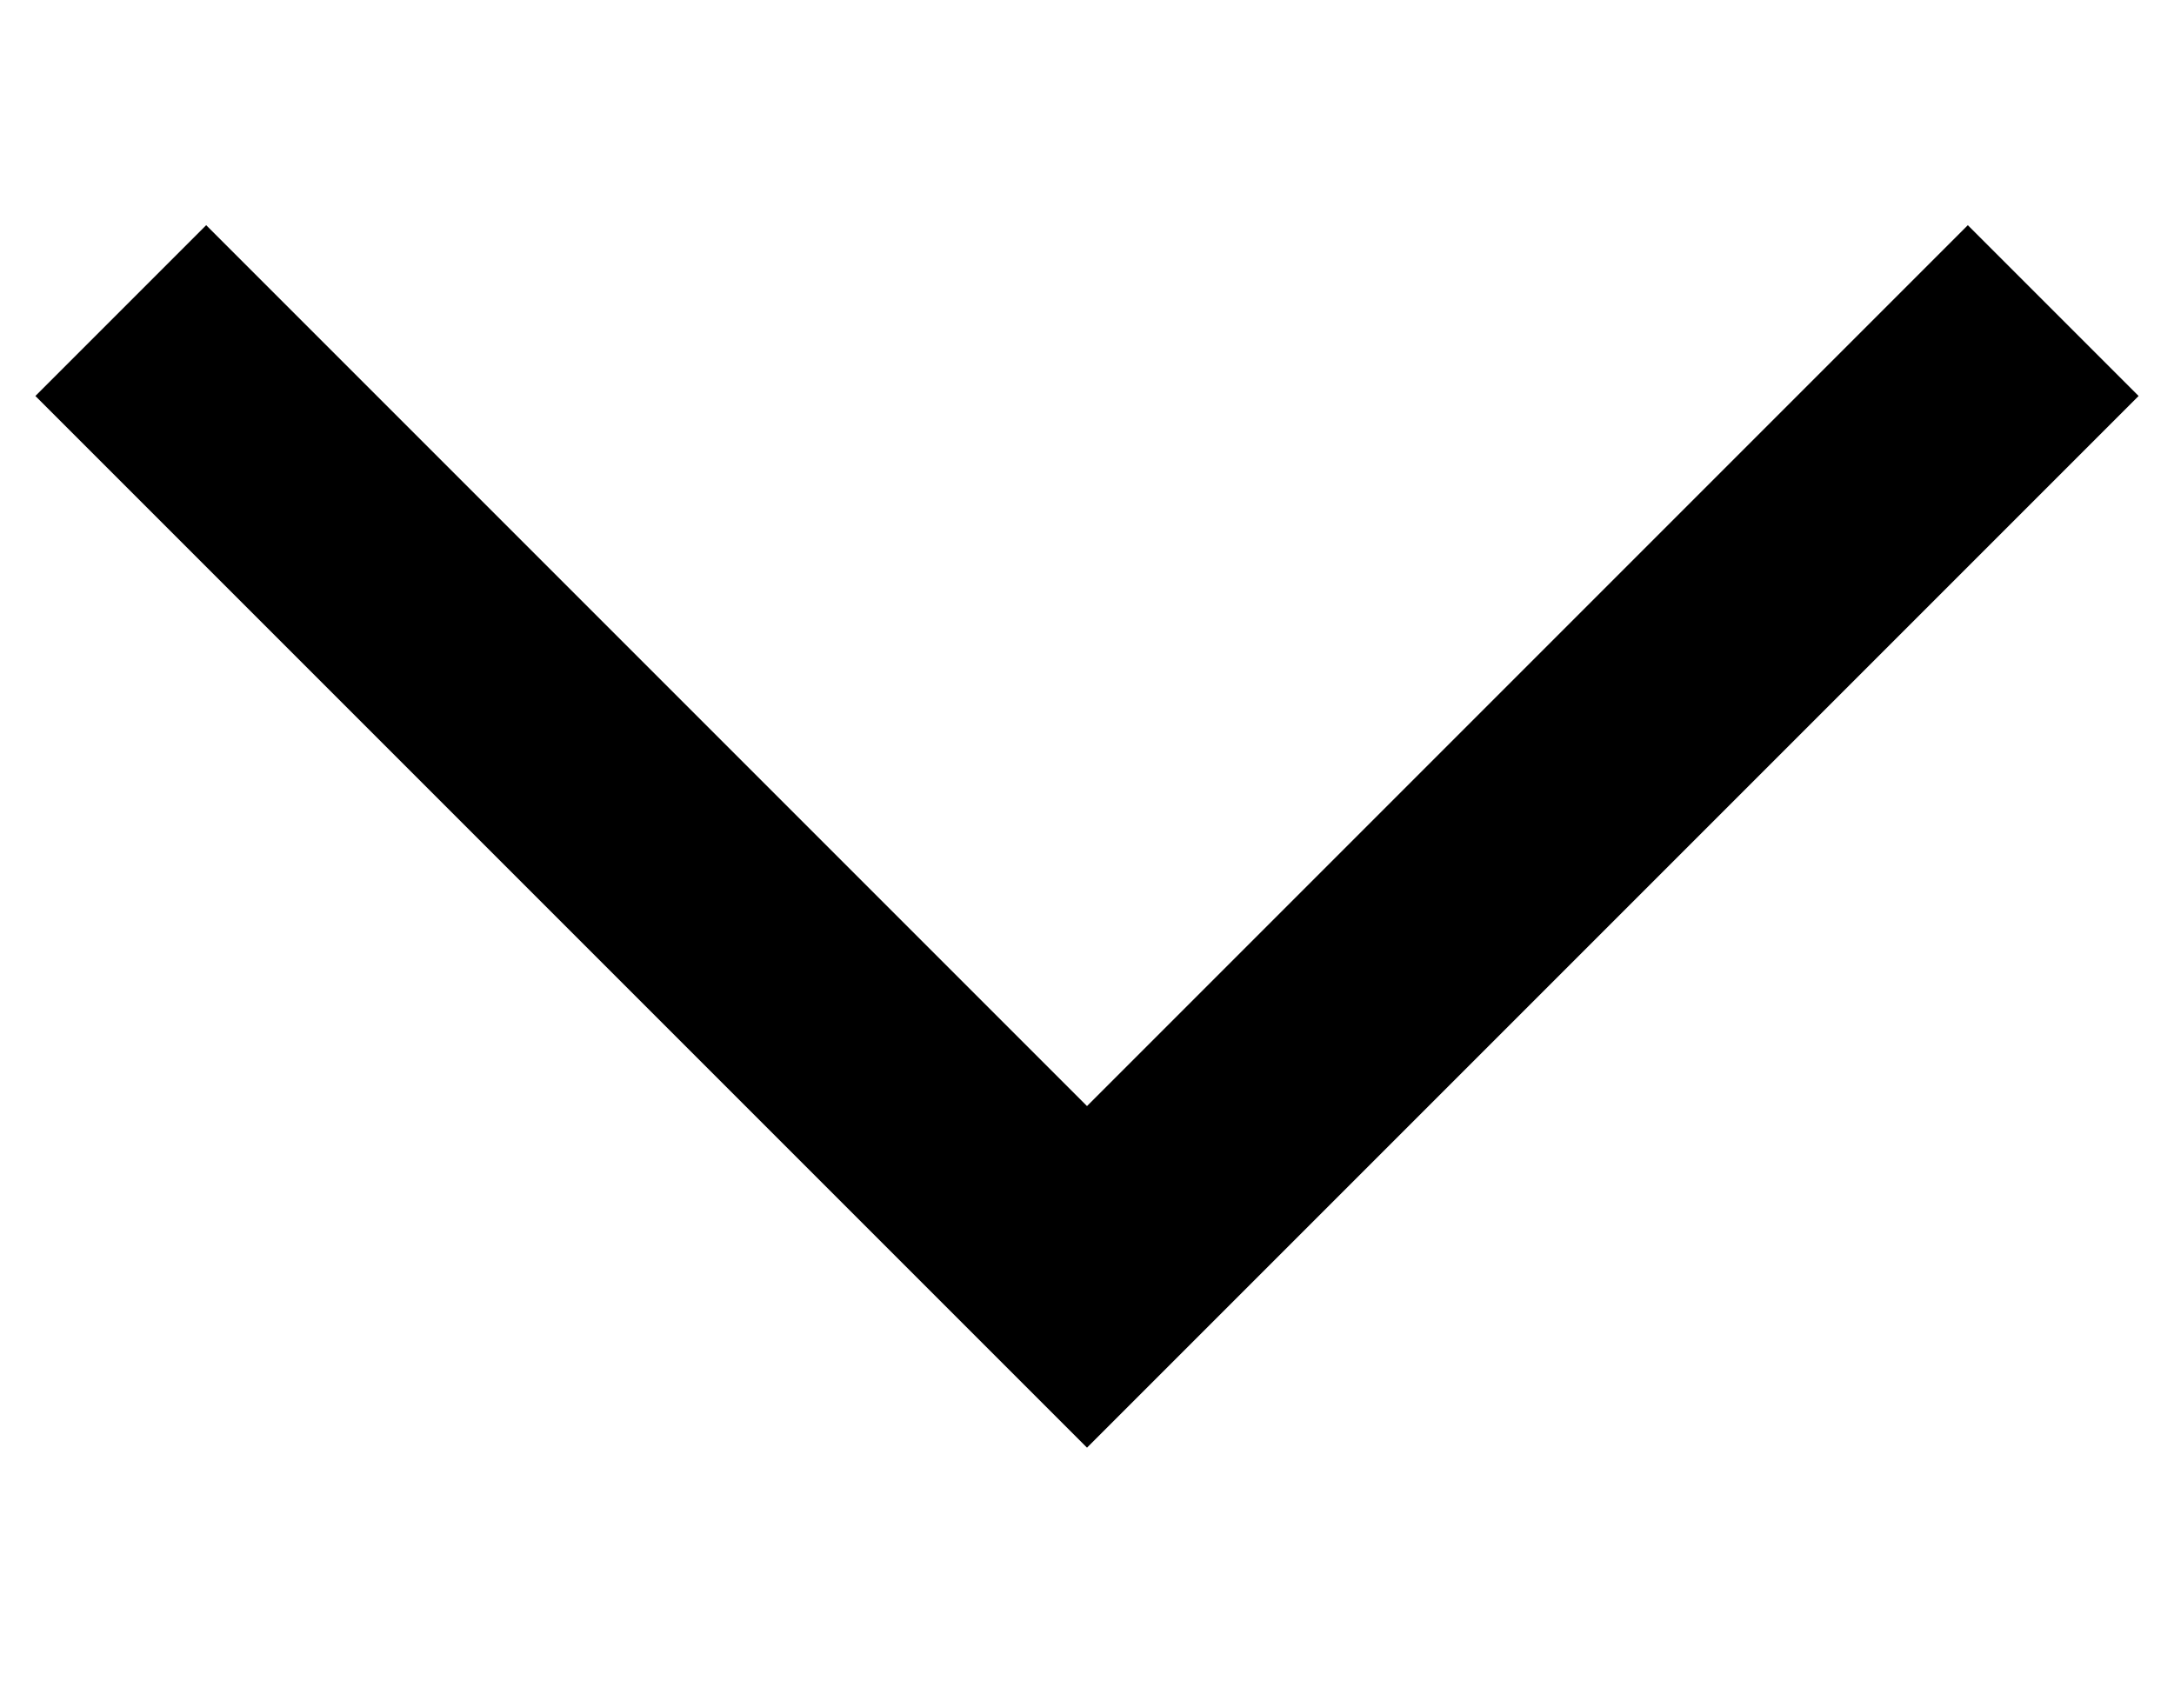 <svg width="14" height="11" viewBox="0 0 18 11" fill="none" xmlns="http://www.w3.org/2000/svg">
<path fill-rule="evenodd" clip-rule="evenodd" d="M16.293 0.293L17.707 1.707L9 10.414L0.293 1.707L1.707 0.293L9 7.586L16.293 0.293Z" fill="black"/>
</svg>
